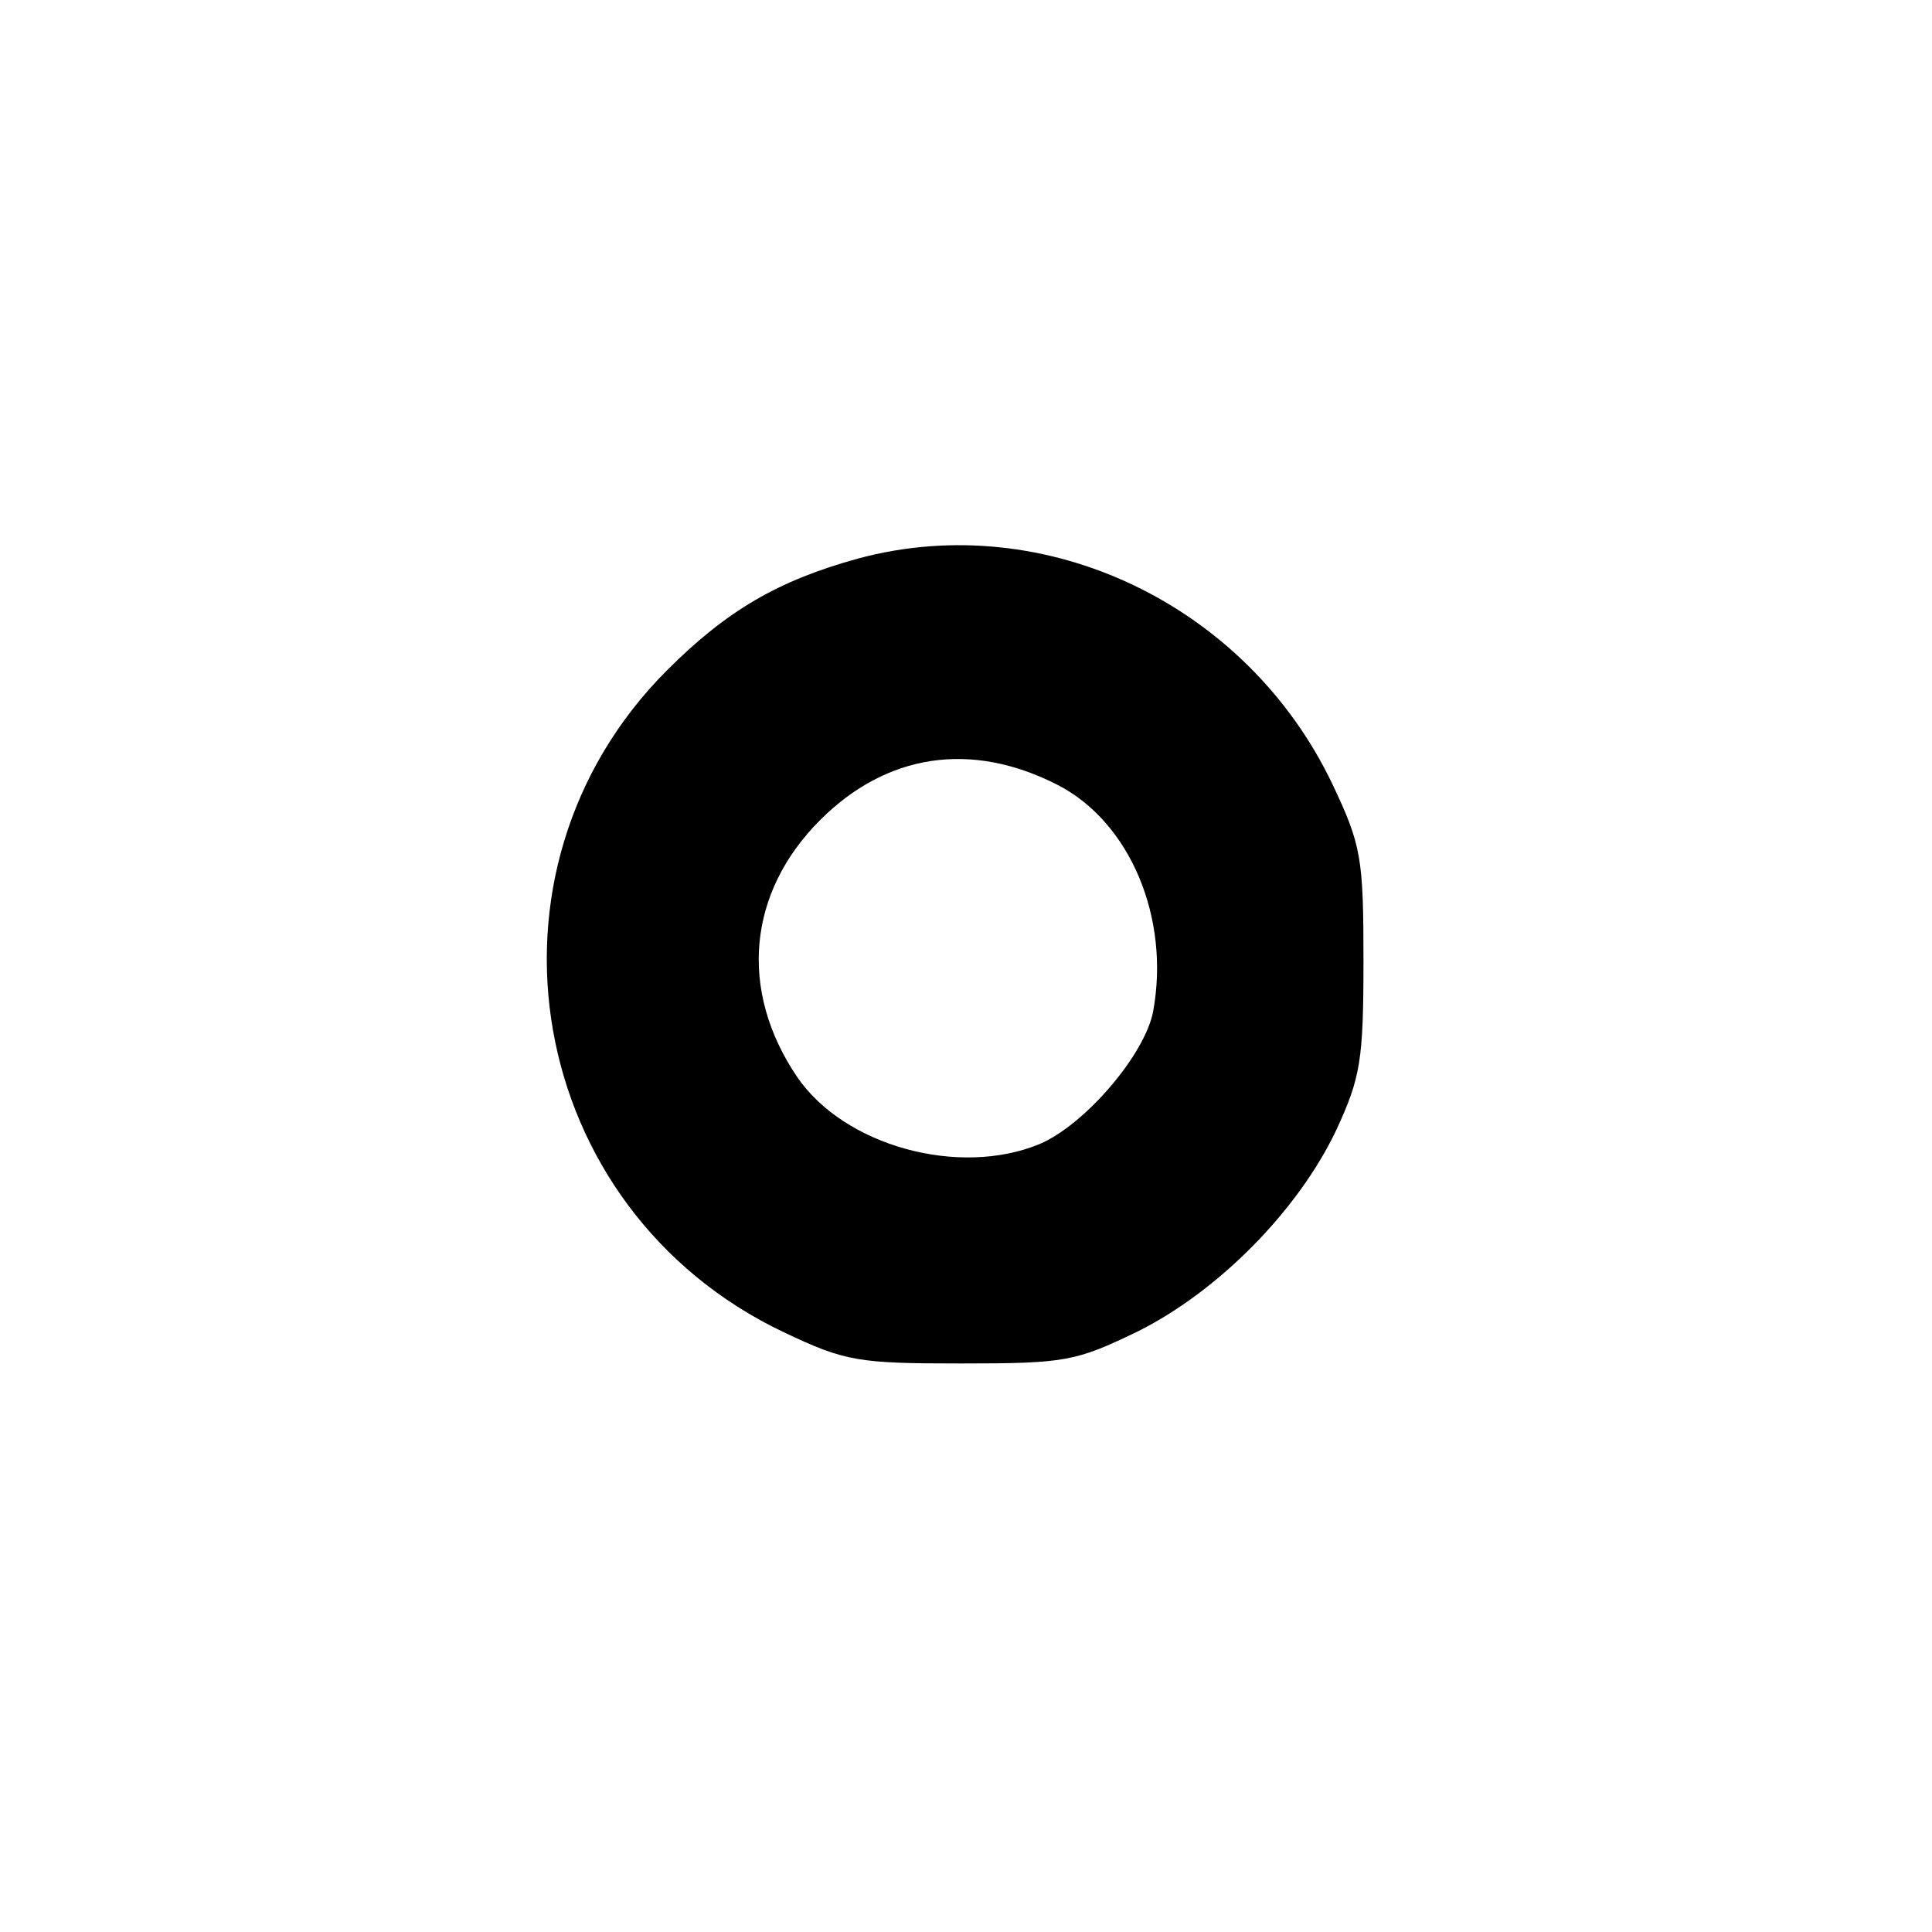 <?xml version="1.0" standalone="no"?>
<!DOCTYPE svg PUBLIC "-//W3C//DTD SVG 20010904//EN"
 "http://www.w3.org/TR/2001/REC-SVG-20010904/DTD/svg10.dtd">
<svg version="1.0" xmlns="http://www.w3.org/2000/svg"
 width="192pt" height="192pt" viewBox="0 0 192 192"
 preserveAspectRatio="xMidYMid meet">
<g transform="translate(0,192) scale(0.1,-0.1)"
fill="#000000" stroke="none">
811 c445 -92 729 -532 635 -987 -62 -301 -295 -546 -601 -630 -91 -26 -329
-26 -420 0 -291 80 -516 305 -596 596 -26 91 -26 329 0 420 120 433 542 692
982 601z"/>
<path d="M853 1365 c-80 -22 -131 -52 -190 -111 -200 -200 -141 -536 116 -658
61 -29 74 -31 176 -31 104 0 114 2 176 32 80 40 159 120 197 200 24 52 27 69
27 168 0 102 -2 115 -31 176 -85 178 -285 274 -471 224z m198 -225 c72 -37
112 -132 95 -225 -8 -43 -68 -113 -113 -132 -80 -33 -194 -2 -241 67 -58 86
-49 183 23 255 66 66 150 79 236 35z"/>
</g>
</svg>
